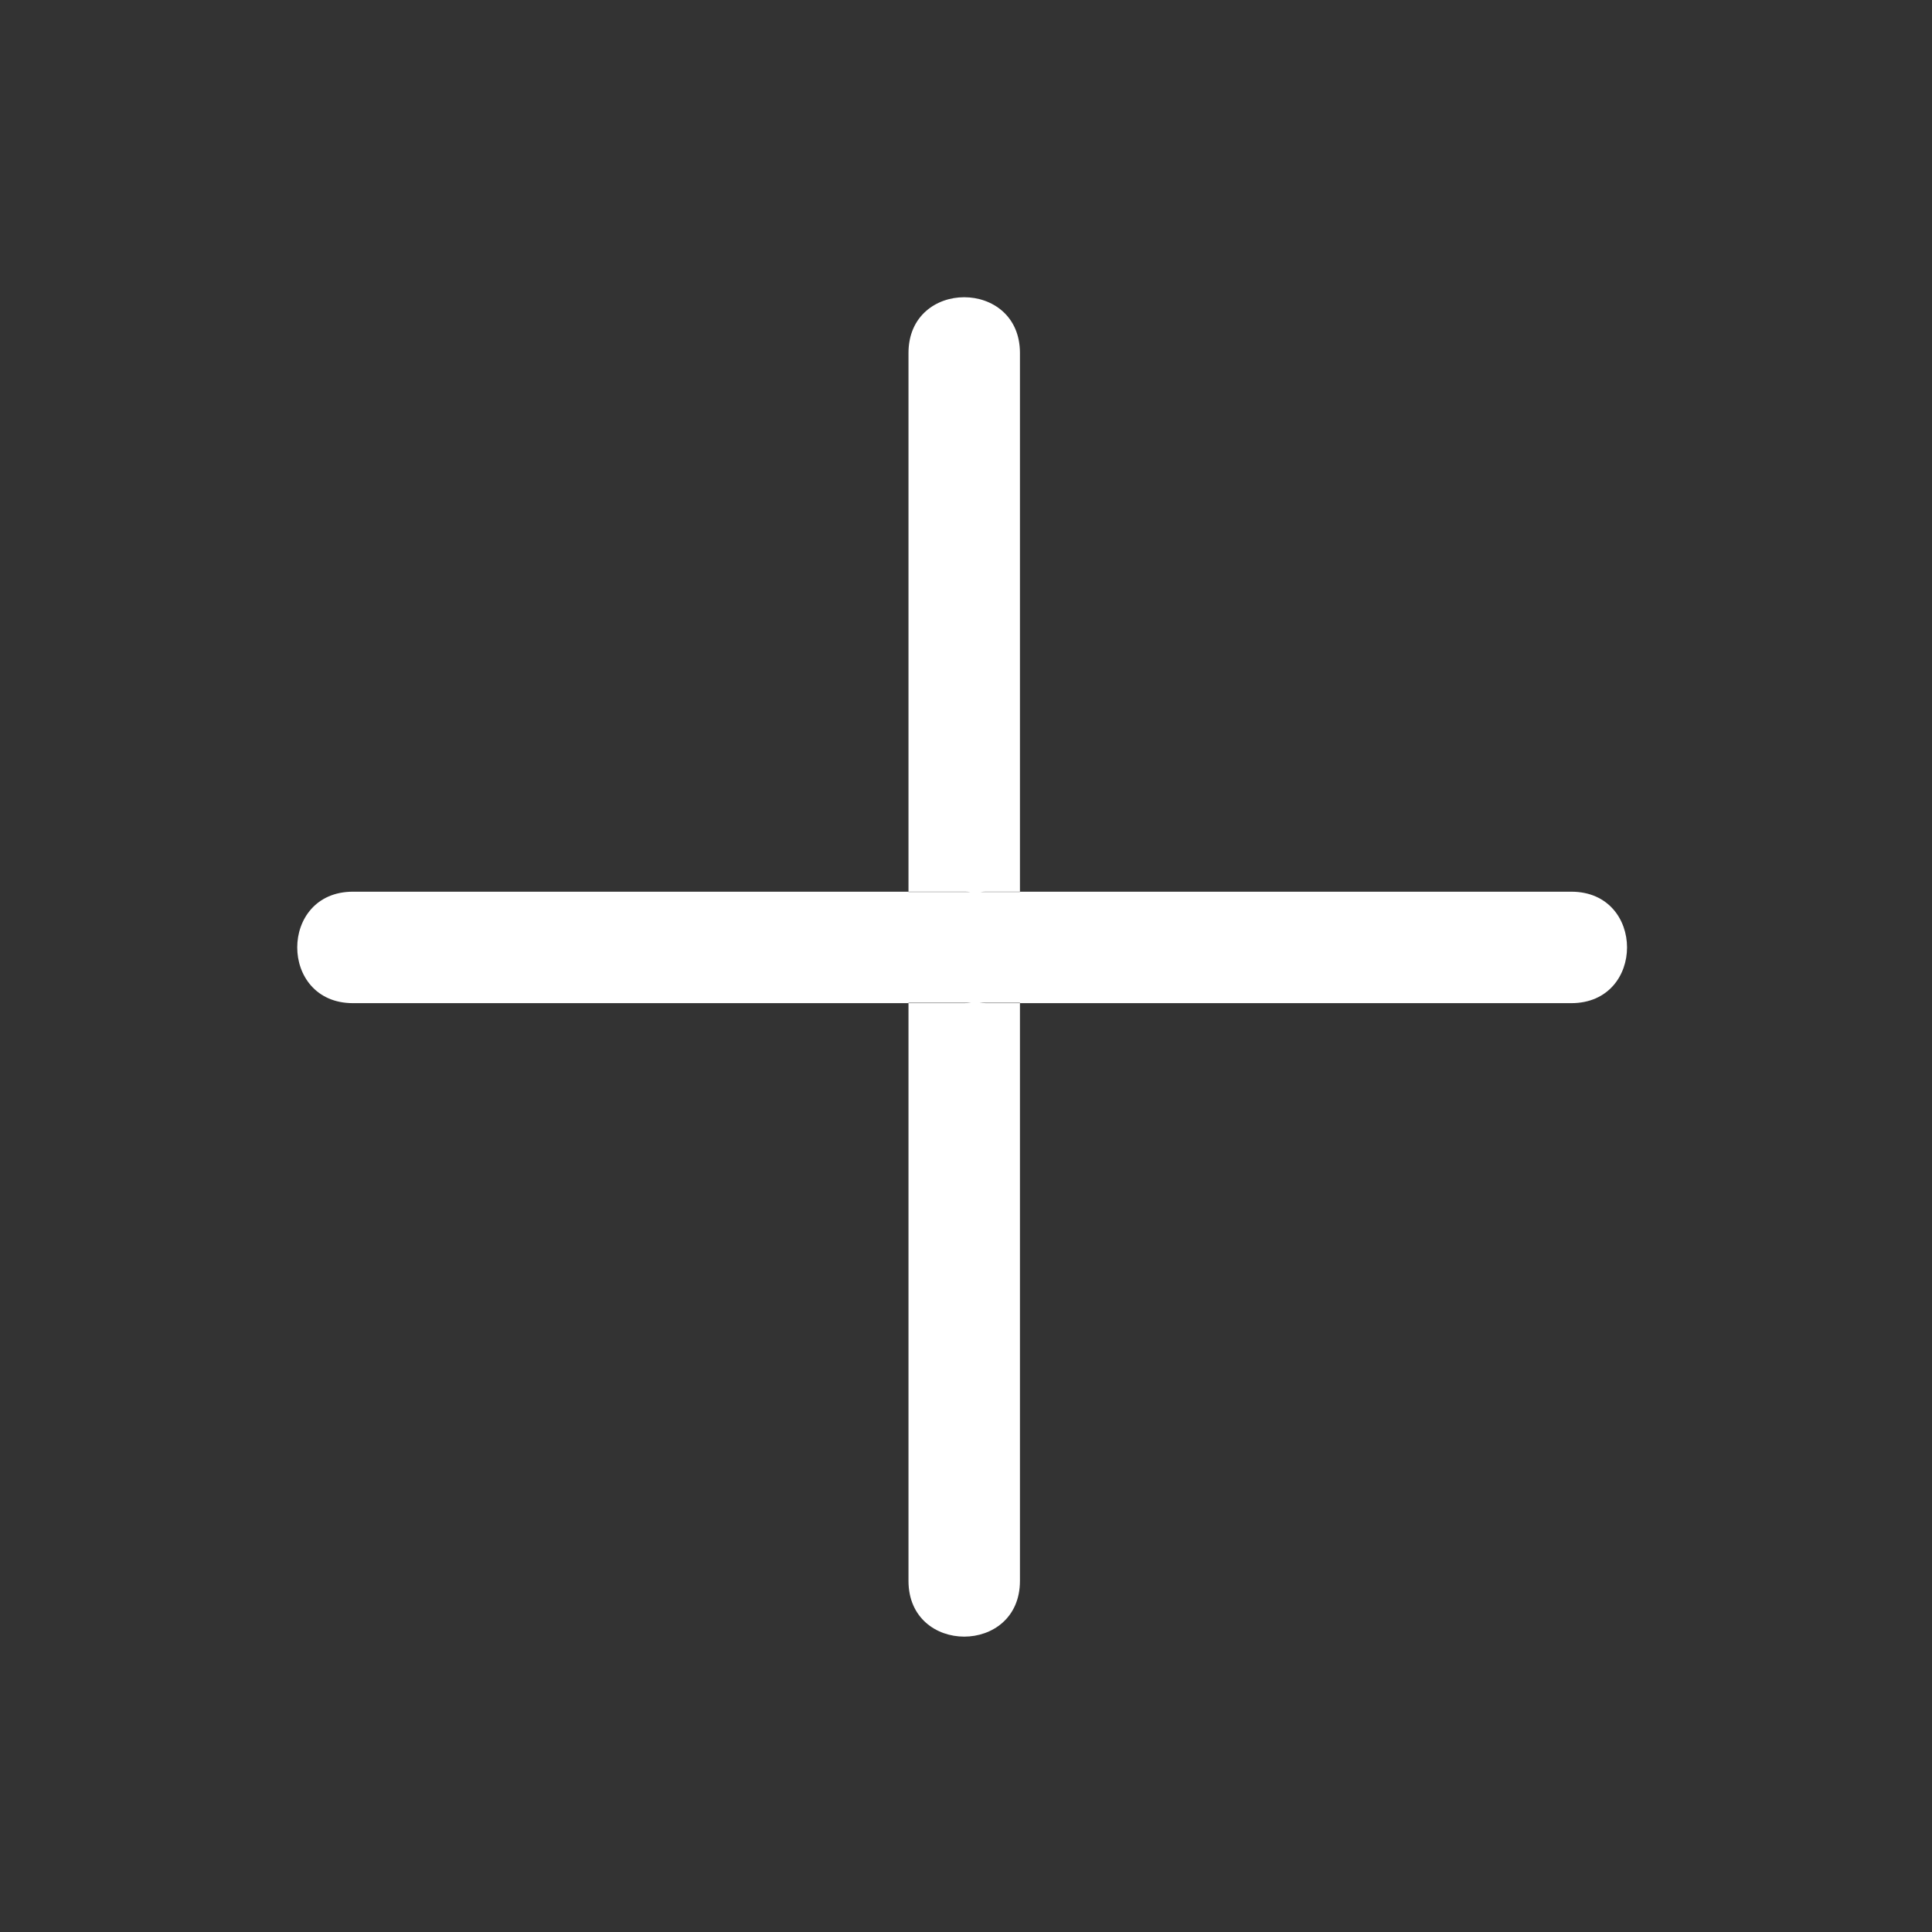 <svg width="26" height="26" viewBox="0 0 26 26" fill="none" xmlns="http://www.w3.org/2000/svg">
    <rect x="0" y="0" width="26" height="26" fill="#333333" stroke="none"/>
    <path d="M13.726 4.75V12H13.275C13.246 12 13.217 12.001 13.189 12.004H13.726V12H21.146C22.146 12 22.146 13.5 21.146 13.5H13.726V13.495H13.181C13.211 13.498 13.243 13.5 13.275 13.5H13.726V21.275C13.726 22.275 12.226 22.275 12.226 21.275V13.5H12.976C13.008 13.5 13.04 13.498 13.07 13.495H12.226V13.5H4.75C3.75 13.5 3.75 12 4.75 12H12.226V12.004H13.063C13.035 12.001 13.006 12 12.976 12H12.226V4.75C12.226 3.75 13.726 3.75 13.726 4.75Z" fill="white"/>
</svg>
